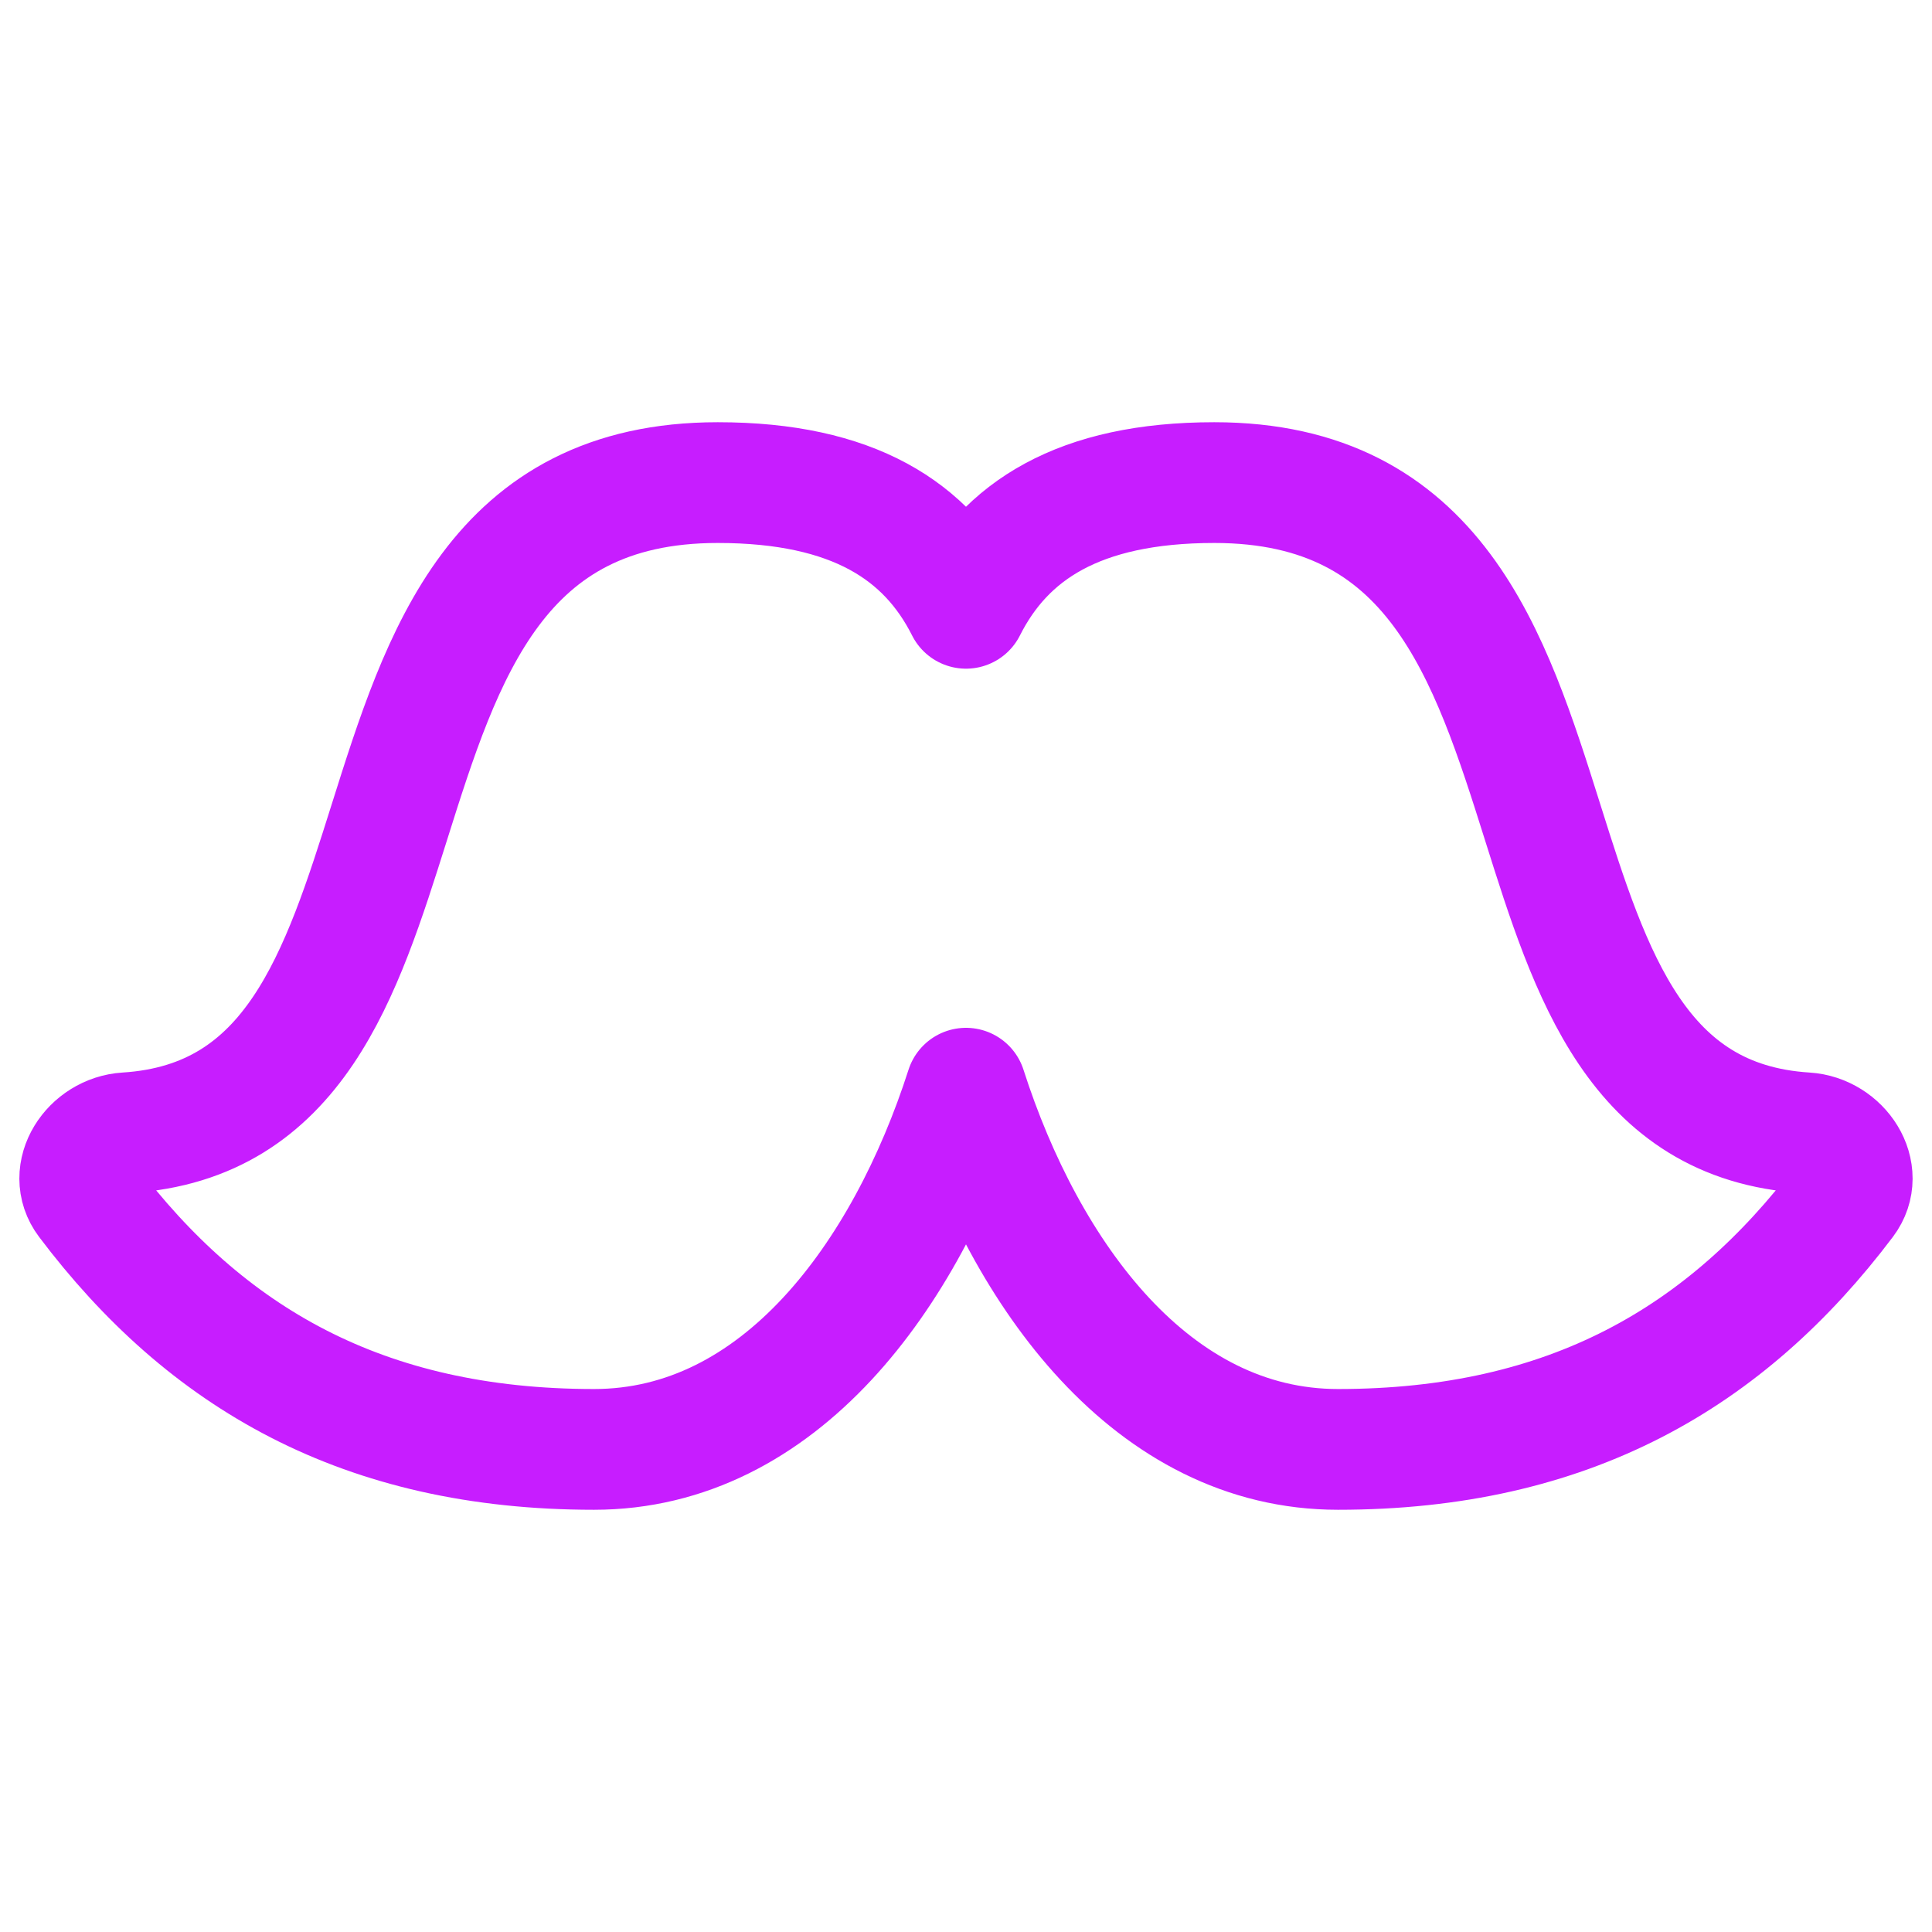 <svg xmlns="http://www.w3.org/2000/svg" fill="none" viewBox="0 0 48 48" id="Moustache--Streamline-Plump-Neon">
  <desc>
    Moustache Streamline Icon: https://streamlinehq.com
  </desc>
  <g id="moustache--fashion-beauty-moustache-grooming">
    <path id="Vector" stroke="#c71dff" stroke-linecap="round" stroke-linejoin="round" d="M24 15.113c-0.965 -1.916 -2.795 -3.123 -6.169 -3.123 -5.497 0 -6.85 4.289 -8.161 8.449 -1.19 3.773 -2.346 7.441 -6.532 7.705 -0.86 0.054 -1.487 0.998 -0.969 1.684 2.943 3.901 6.85 6.182 12.589 6.182 4.612 0 7.749 -4.322 9.242 -8.974 1.493 4.652 4.63 8.974 9.242 8.974 5.738 0 9.645 -2.282 12.588 -6.182 0.518 -0.687 -0.109 -1.63 -0.968 -1.684 -4.186 -0.264 -5.343 -3.931 -6.532 -7.705 -1.311 -4.16 -2.663 -8.449 -8.161 -8.449 -3.374 0 -5.204 1.207 -6.169 3.123Z" stroke-width="3"></path>
  </g>
</svg>